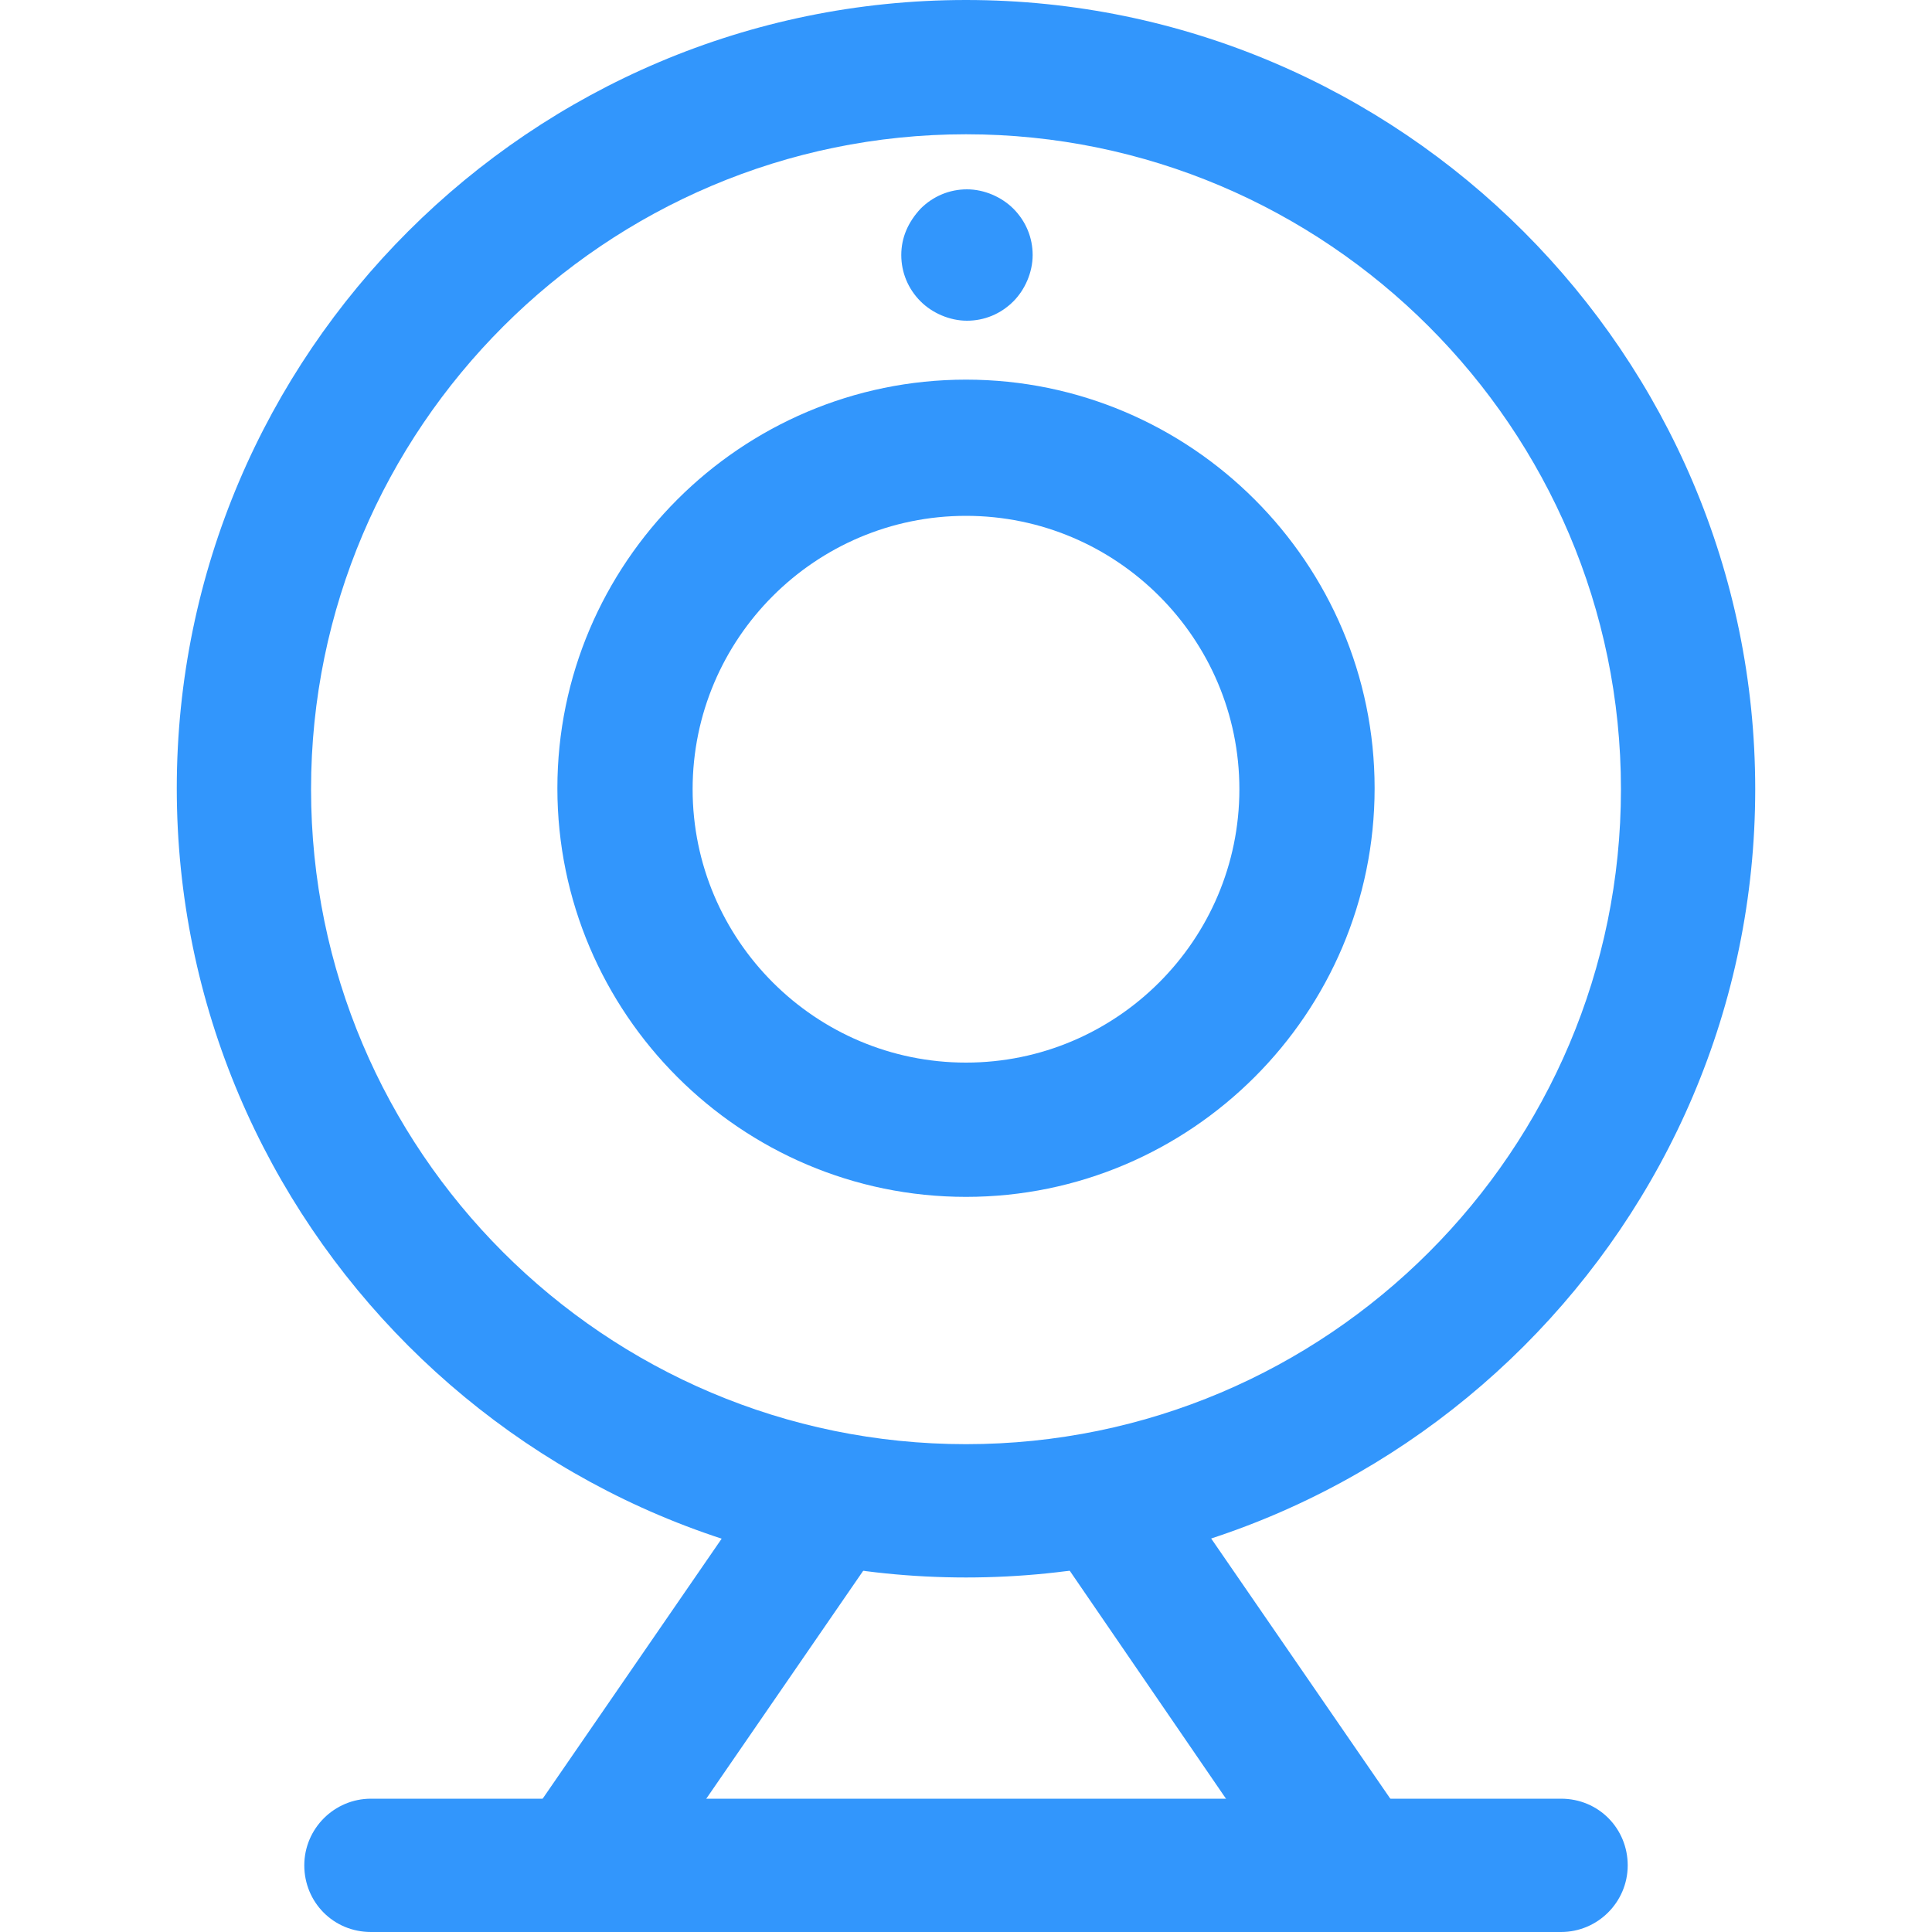 <?xml version="1.0" standalone="no"?><!DOCTYPE svg PUBLIC "-//W3C//DTD SVG 1.1//EN" "http://www.w3.org/Graphics/SVG/1.1/DTD/svg11.dtd"><svg t="1584603394201" class="icon" viewBox="0 0 1024 1024" version="1.1" xmlns="http://www.w3.org/2000/svg" p-id="6739" xmlns:xlink="http://www.w3.org/1999/xlink" width="64" height="64"><defs><style type="text/css"></style></defs><path d="M477.696 135.168c0 9.216 3.584 17.92 10.24 24.576 6.144 6.144 15.36 10.24 24.576 10.24s17.92-3.584 24.576-10.24c6.144-6.144 10.24-15.36 10.24-24.576s-3.584-17.92-10.24-24.576c-6.144-6.144-15.36-10.24-24.576-10.24s-17.92 3.584-24.576 10.24c-6.656 7.168-10.24 15.36-10.24 24.576z" fill="#3296fc" p-id="6740"></path><path d="M512 836.096c-230.4 0-418.304-187.904-418.304-418.304S281.6 0 512 0s418.304 187.904 418.304 418.304-187.904 417.792-418.304 417.792z m0-764.928c-190.976 0-347.136 155.648-347.136 347.136s155.648 347.136 347.136 347.136 347.136-155.648 347.136-347.136-156.16-347.136-347.136-347.136z" fill="#3296fc" p-id="6741"></path><path d="M512 634.368c-119.296 0-216.576-97.28-216.576-216.576s97.28-216.576 216.576-216.576 216.576 97.28 216.576 216.576-97.28 216.576-216.576 216.576z m0-360.96c-79.872 0-144.896 65.024-144.896 144.896S432.128 563.2 512 563.2s144.896-65.024 144.896-144.896-65.024-144.896-144.896-144.896zM827.392 1024H196.608c-19.968 0-35.328-15.872-35.328-35.328 0-19.456 15.872-35.328 35.328-35.328h630.784c19.968 0 35.328 15.872 35.328 35.328 0 19.456-15.872 35.328-35.328 35.328z" fill="#3296fc" p-id="6742"></path><path d="M315.392 1011.2c-6.656 0-13.824-2.048-19.968-6.144-15.872-11.264-20.48-33.28-9.216-49.664L399.36 791.04c11.264-15.872 33.28-20.48 49.664-9.216 15.872 11.264 20.48 33.28 9.216 49.664l-113.152 164.352c-7.168 10.24-18.432 15.36-29.696 15.36z m393.216 0c-11.264 0-22.016-5.12-29.696-15.36l-112.64-164.352c-11.264-15.872-6.656-38.4 9.216-49.664 15.872-11.264 38.4-6.656 49.664 9.216l113.152 164.352c11.264 15.872 6.656 38.4-9.216 49.664-6.656 4.608-13.312 6.144-20.48 6.144z" fill="#3296fc" p-id="6743"></path></svg>